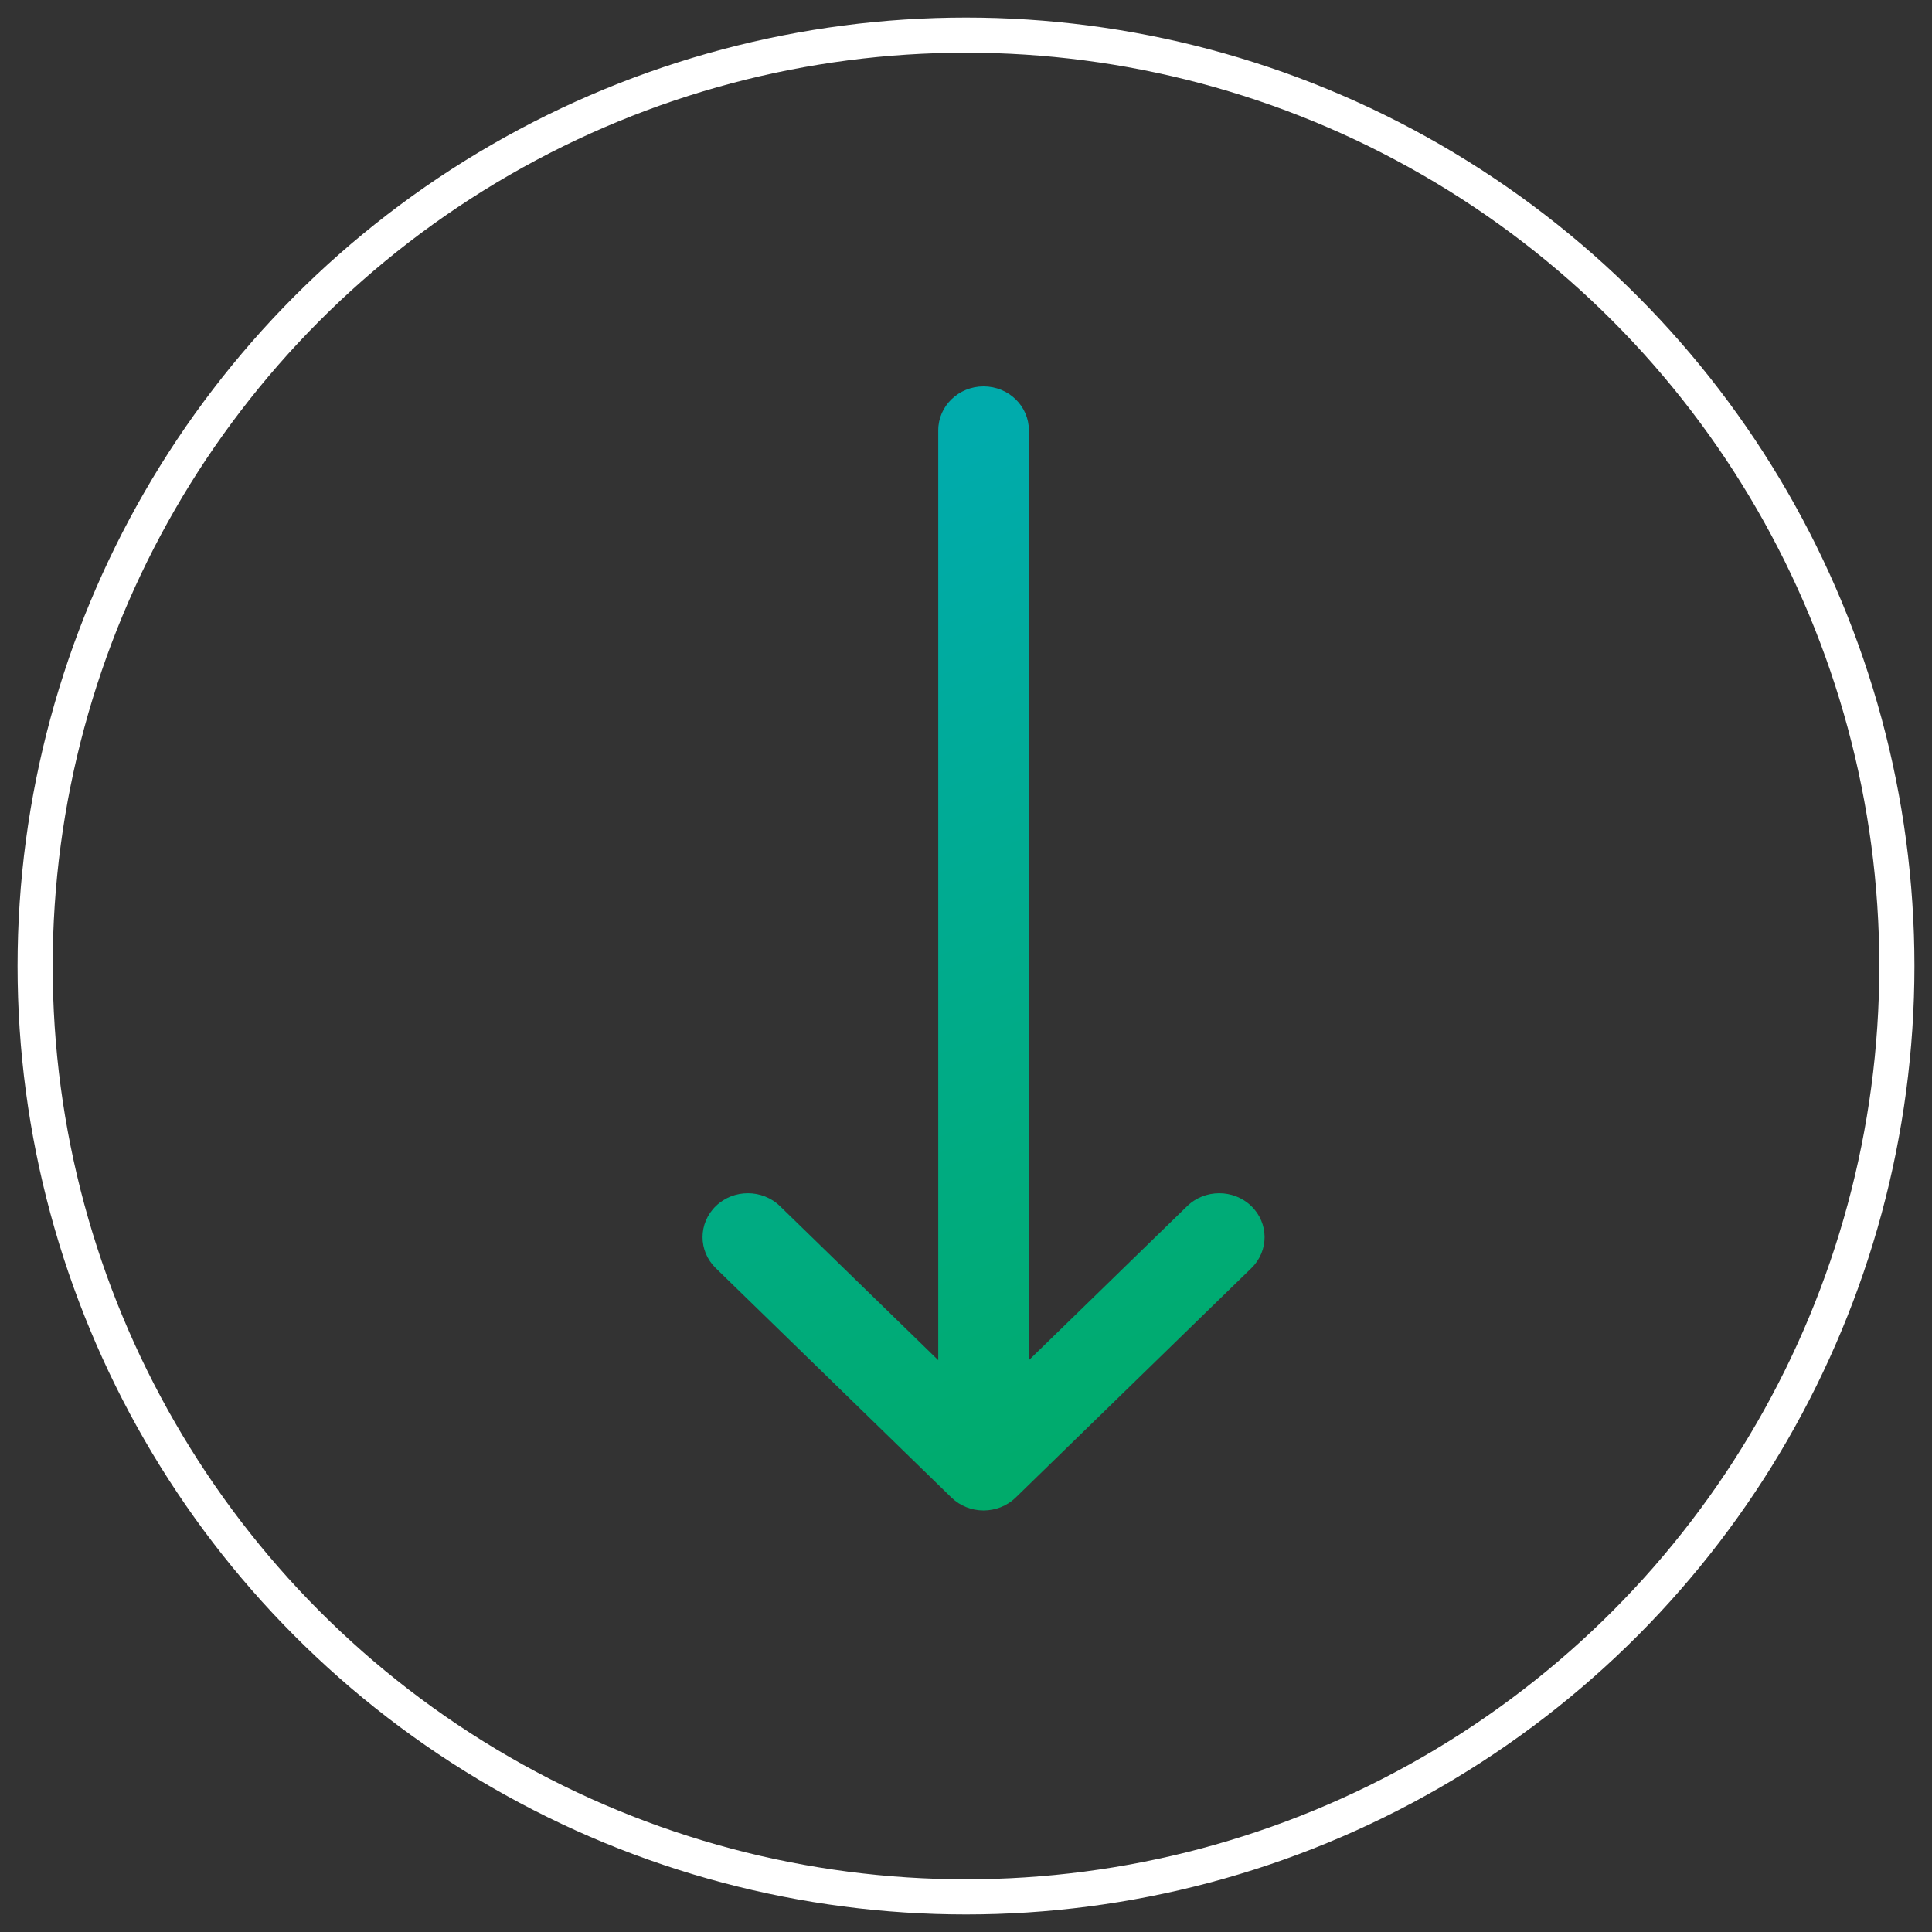 <?xml version="1.0" encoding="UTF-8"?>
<svg width="55px" height="55px" viewBox="0 0 55 55" version="1.1" xmlns="http://www.w3.org/2000/svg" xmlns:xlink="http://www.w3.org/1999/xlink">
    <rect x="0" y="0" width="55" height="55" fill="#333333" stroke="none"/>
    <title>3BADD2B6-9ED7-4DC0-AB35-8AA65A064700</title>
    <defs>
        <linearGradient x1="40.692%" y1="6.15%" x2="60.443%" y2="100%" id="linearGradient-1">
            <stop stop-color="#00ABAC" offset="0%"></stop>
            <stop stop-color="#00AB69" offset="100%"></stop>
        </linearGradient>
    </defs>
    <g id="Desktop" stroke="none" stroke-width="1" fill="none" fill-rule="evenodd">
        <g id="Desktop-Homepage-UI" transform="translate(-1338, -698)">
            <g id="Group-18" transform="translate(1339, 699)">
                <circle id="Oval" stroke="#FFFFFF" cx="26.5" cy="26.5" r="26.5"></circle>
                <g id="down-arrow-5" transform="translate(19, 10)" fill="url(#linearGradient-1)" fill-rule="nonzero">
                    <path d="M15.62,23.333 C15.115,22.846 14.298,22.848 13.795,23.337 L9.29,27.722 L9.29,1.25 C9.29,0.56 8.713,0 8,0 C7.287,0 6.71,0.56 6.71,1.25 L6.71,27.722 L2.205,23.337 C1.702,22.848 0.885,22.846 0.38,23.333 C-0.125,23.82 -0.127,24.611 0.376,25.101 L7.085,31.632 C7.086,31.633 7.086,31.633 7.087,31.633 C7.589,32.121 8.409,32.123 8.913,31.633 C8.914,31.633 8.914,31.633 8.915,31.632 L15.624,25.101 C16.127,24.612 16.125,23.82 15.62,23.333 Z" id="Path"></path>
                </g>
            </g>
        </g>
    </g>
</svg>